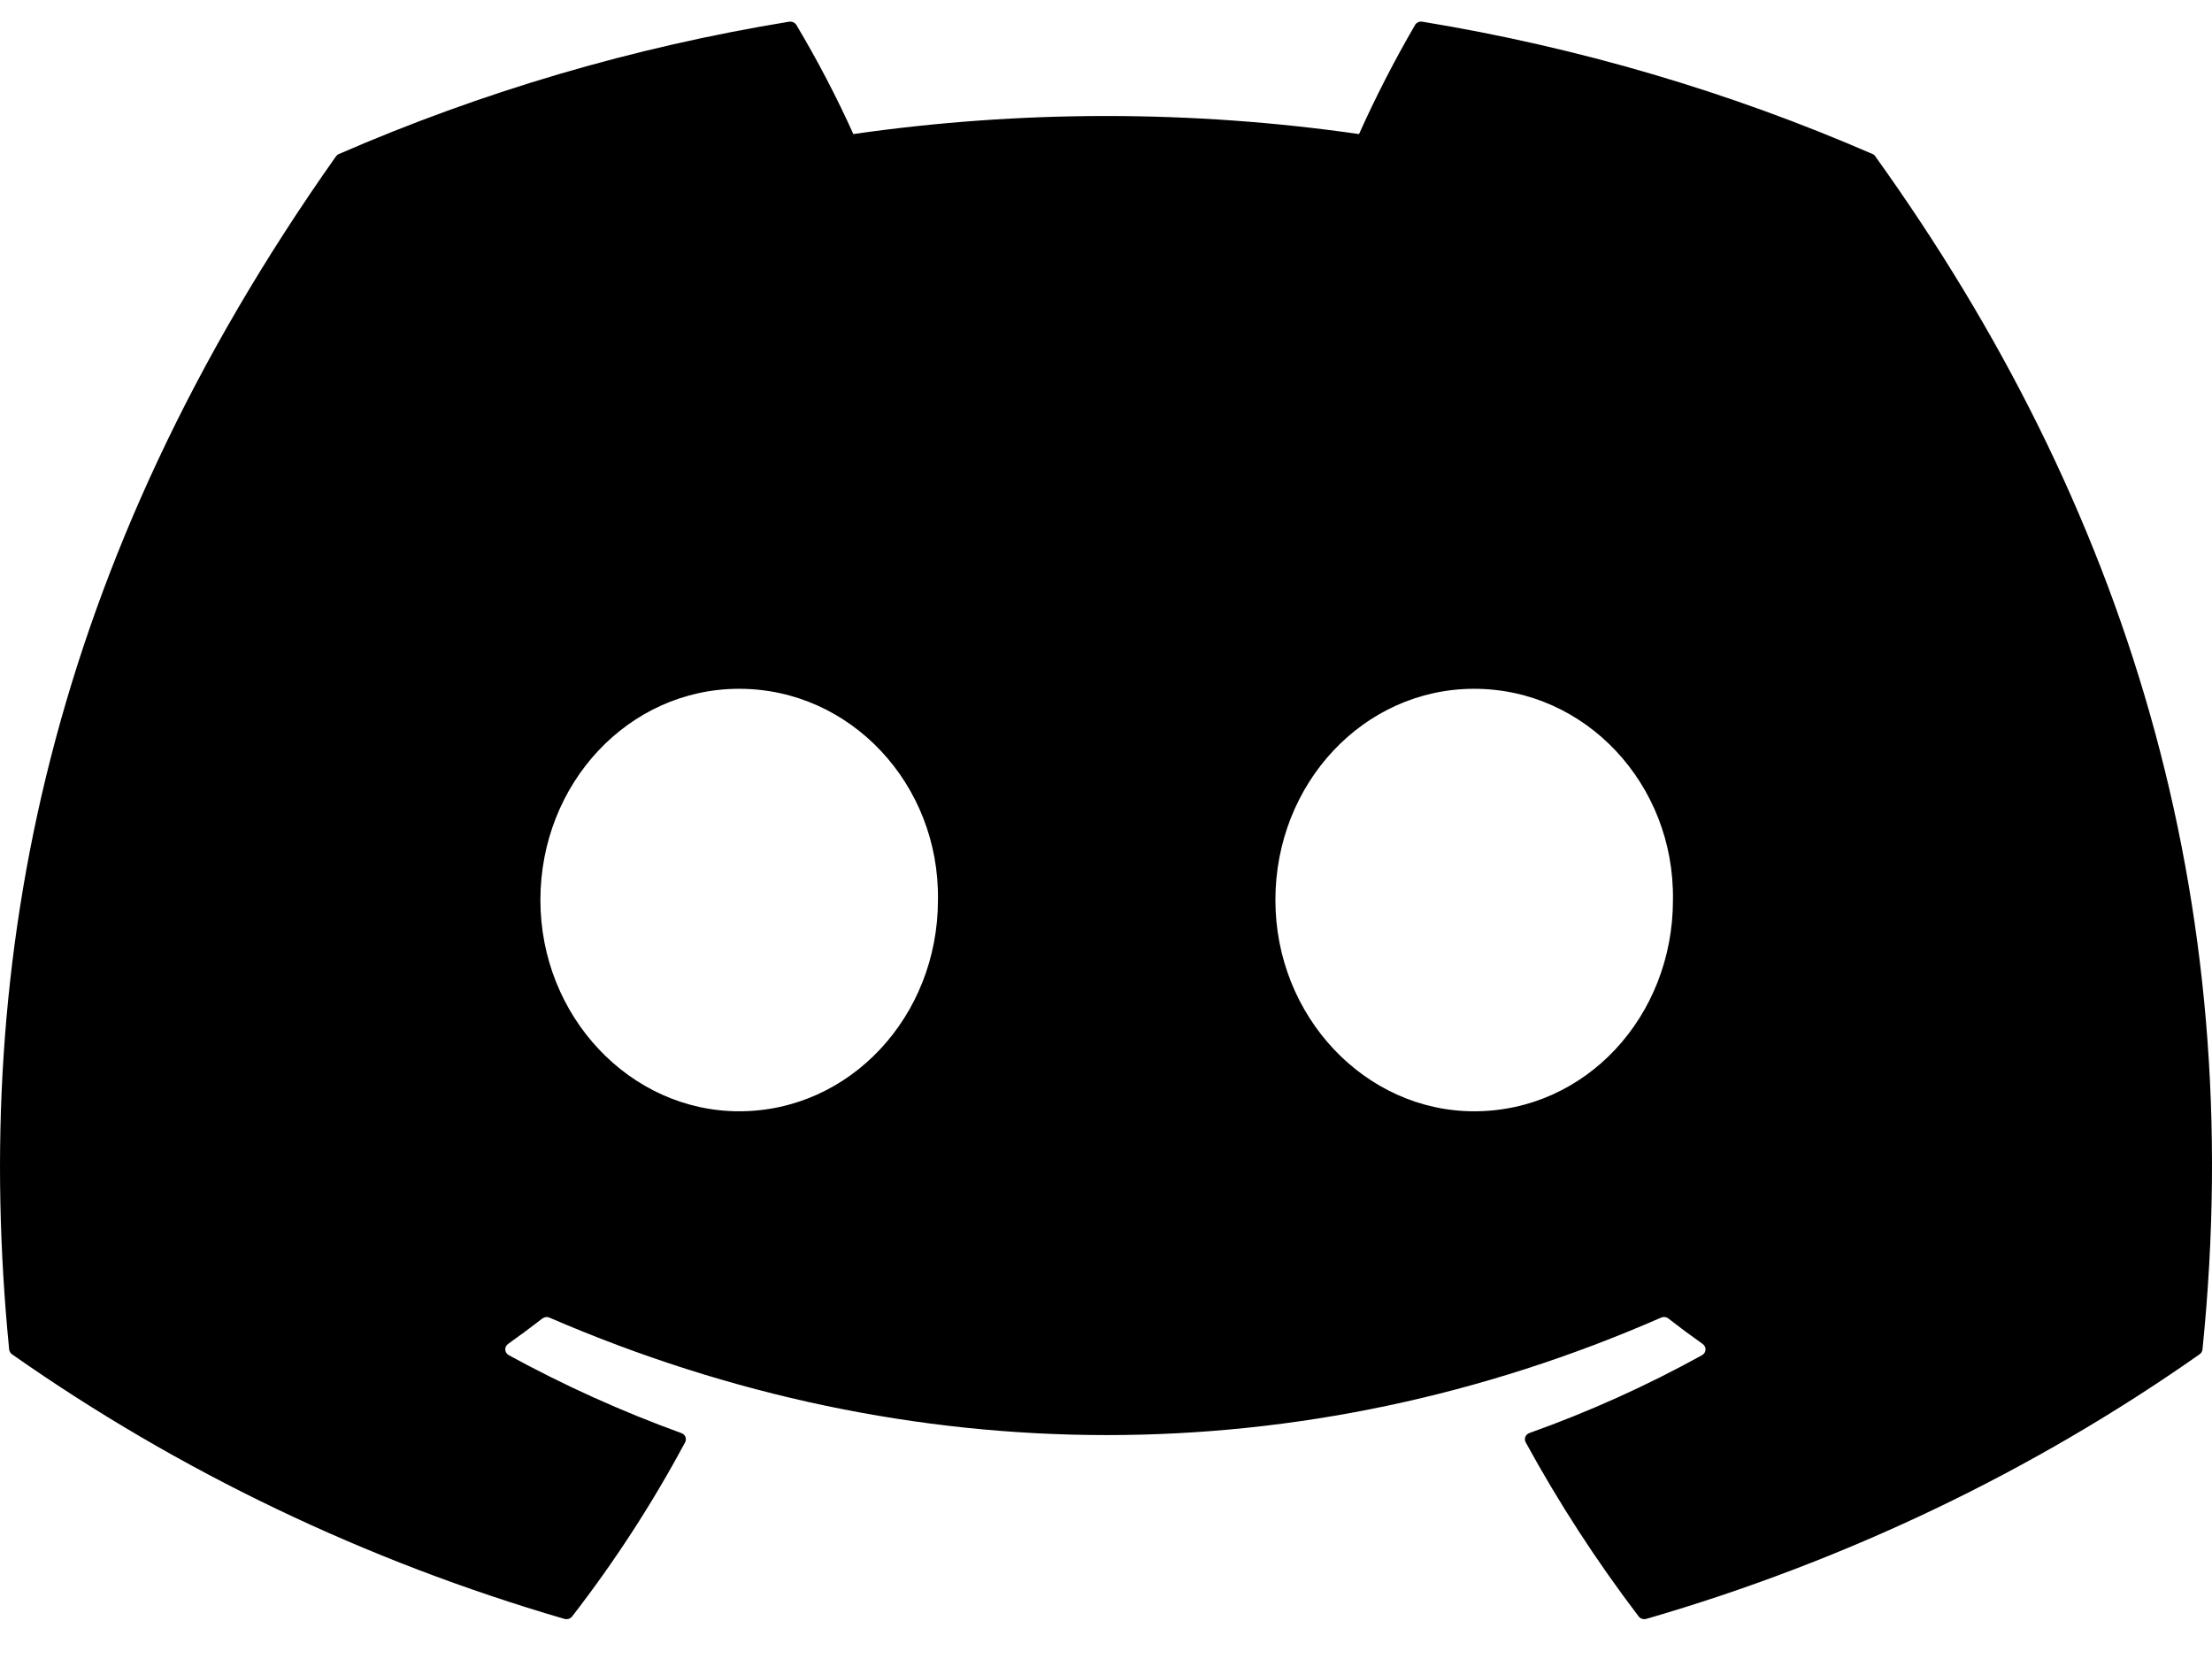<svg width="36" height="27" viewBox="0 0 36 27" fill="currentColor" xmlns="http://www.w3.org/2000/svg">
<path d="M30.522 2.547C30.512 2.529 30.496 2.515 30.476 2.507C28.142 1.492 25.678 0.768 23.148 0.353C23.125 0.349 23.101 0.352 23.08 0.362C23.059 0.371 23.041 0.387 23.03 0.406C22.695 0.983 22.39 1.576 22.118 2.182C19.39 1.79 16.616 1.79 13.888 2.182C13.614 1.574 13.304 0.982 12.961 0.406C12.949 0.387 12.932 0.372 12.911 0.363C12.89 0.353 12.866 0.35 12.843 0.353C10.312 0.767 7.849 1.491 5.515 2.507C5.495 2.515 5.479 2.529 5.467 2.546C0.8 9.153 -0.478 15.597 0.149 21.962C0.151 21.977 0.156 21.992 0.164 22.006C0.172 22.02 0.183 22.032 0.196 22.041C2.913 23.949 5.953 25.405 9.185 26.347C9.208 26.353 9.232 26.353 9.255 26.346C9.277 26.339 9.297 26.326 9.311 26.308C10.005 25.412 10.62 24.464 11.15 23.473C11.158 23.459 11.162 23.445 11.162 23.429C11.163 23.414 11.161 23.399 11.155 23.385C11.149 23.37 11.14 23.358 11.128 23.347C11.117 23.336 11.103 23.328 11.088 23.323C10.118 22.971 9.179 22.547 8.28 22.055C8.263 22.046 8.25 22.033 8.24 22.017C8.23 22.002 8.224 21.985 8.223 21.967C8.222 21.949 8.225 21.931 8.233 21.915C8.241 21.898 8.253 21.884 8.268 21.873C8.457 21.739 8.643 21.601 8.826 21.459C8.842 21.447 8.861 21.439 8.882 21.436C8.902 21.433 8.923 21.436 8.942 21.444C14.834 23.993 21.212 23.993 27.034 21.444C27.053 21.436 27.074 21.432 27.095 21.435C27.116 21.437 27.136 21.445 27.152 21.458C27.335 21.601 27.521 21.739 27.711 21.873C27.726 21.884 27.738 21.898 27.746 21.914C27.755 21.931 27.758 21.948 27.757 21.966C27.756 21.984 27.751 22.002 27.741 22.017C27.731 22.033 27.717 22.045 27.701 22.055C26.804 22.551 25.864 22.975 24.892 23.322C24.877 23.327 24.863 23.335 24.851 23.346C24.84 23.357 24.831 23.37 24.825 23.384C24.819 23.399 24.817 23.414 24.818 23.429C24.819 23.445 24.823 23.459 24.83 23.473C25.369 24.459 25.983 25.406 26.668 26.306C26.682 26.325 26.701 26.338 26.724 26.346C26.747 26.353 26.771 26.353 26.794 26.347C30.032 25.408 33.077 23.952 35.798 22.041C35.811 22.032 35.822 22.02 35.83 22.007C35.839 21.993 35.843 21.978 35.845 21.963C36.596 14.605 34.588 8.213 30.522 2.547ZM12.03 18.086C10.256 18.086 8.795 16.543 8.795 14.648C8.795 12.753 10.228 11.21 12.03 11.21C13.846 11.21 15.294 12.767 15.265 14.648C15.265 16.543 13.832 18.086 12.03 18.086ZM23.992 18.086C22.218 18.086 20.757 16.543 20.757 14.648C20.757 12.753 22.19 11.21 23.992 11.21C25.808 11.21 27.256 12.767 27.227 14.648C27.227 16.543 25.808 18.086 23.992 18.086Z"/>
</svg>
